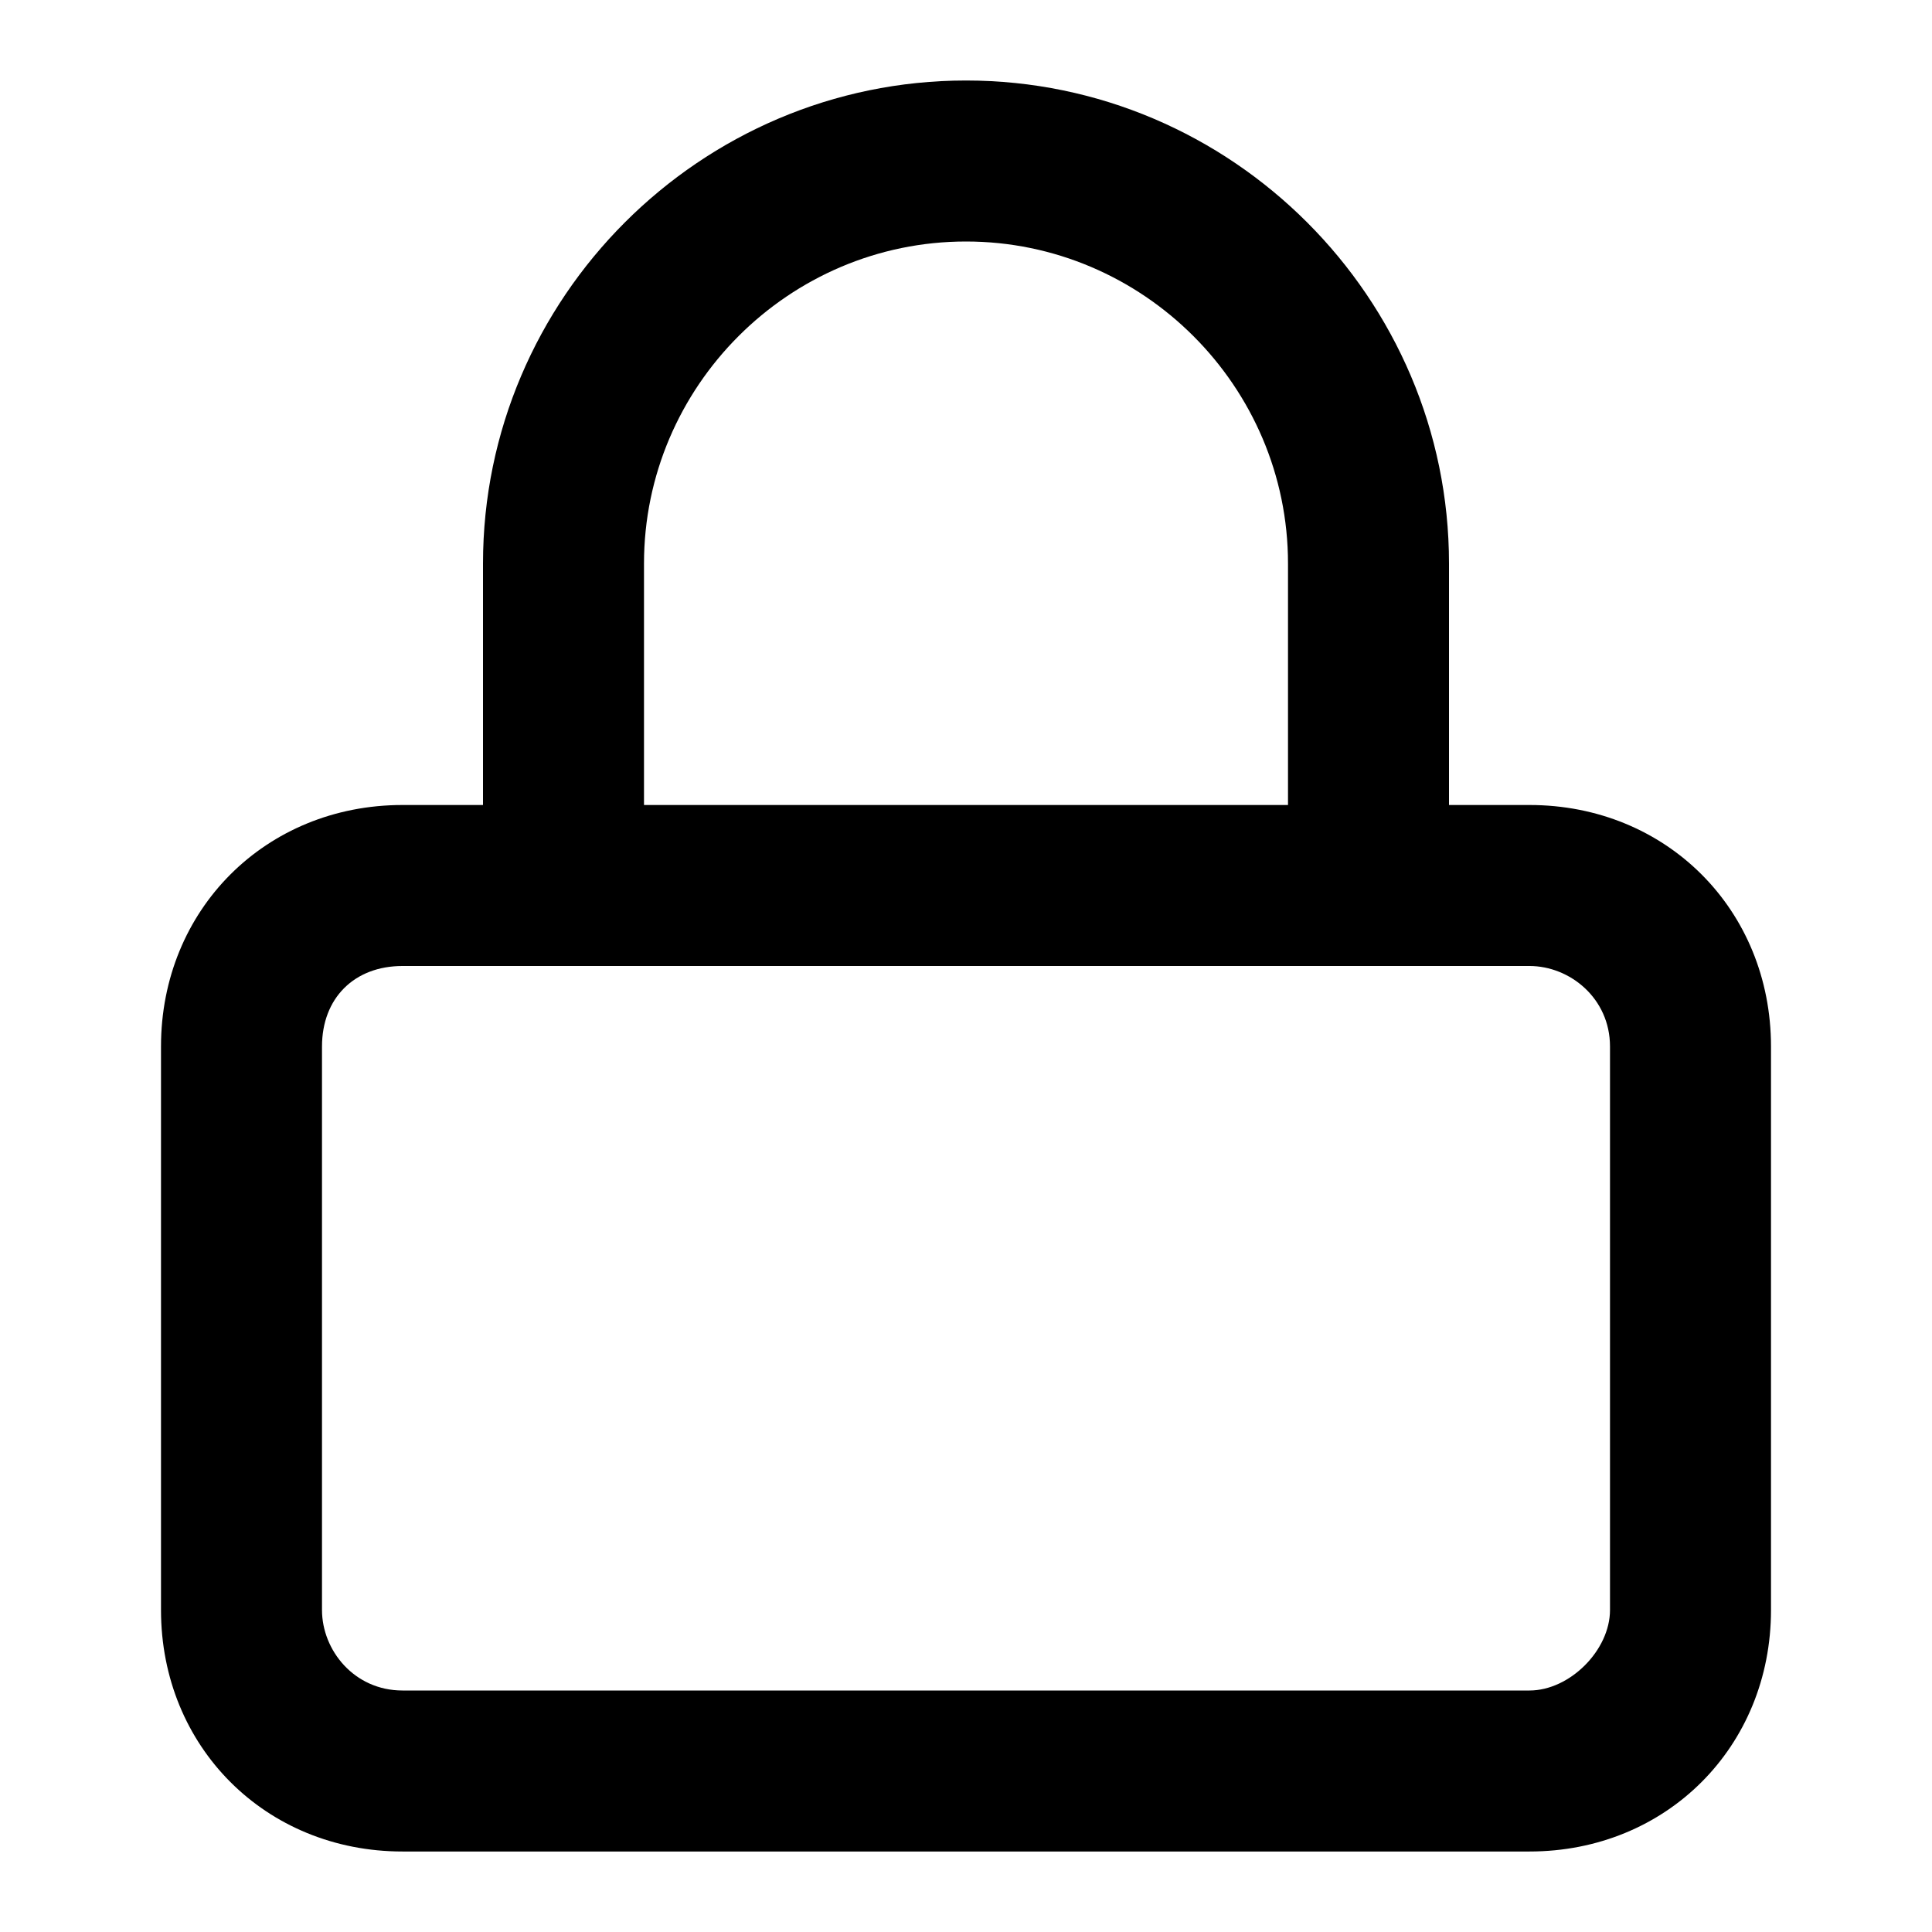 <svg version="1.1" id="Layer_1" xmlns="http://www.w3.org/2000/svg" xmlns:xlink="http://www.w3.org/1999/xlink" x="0px" y="0px"
	 viewBox="0 0 24 24" enable-background="new 0 0 24 24" xml:space="preserve">
<path id="Lock" fill-rule="evenodd" clip-rule="evenodd" d="M20,20c0,0.5-0.5,1-1,1H5c-0.6,0-1-0.5-1-1v-7c0-0.6,0.4-1,1-1h14
	c0.5,0,1,0.4,1,1V20z M8,7c0-2.2,1.8-4,4-4s4,1.8,4,4v3H8V7z M19,10h-1V7c0-3.3-2.7-6-6-6S6,3.7,6,7v3H5c-1.7,0-3,1.3-3,3v7
	c0,1.7,1.3,3,3,3h14c1.7,0,3-1.3,3-3v-7C22,11.3,20.7,10,19,10L19,10z"/>
</svg>
